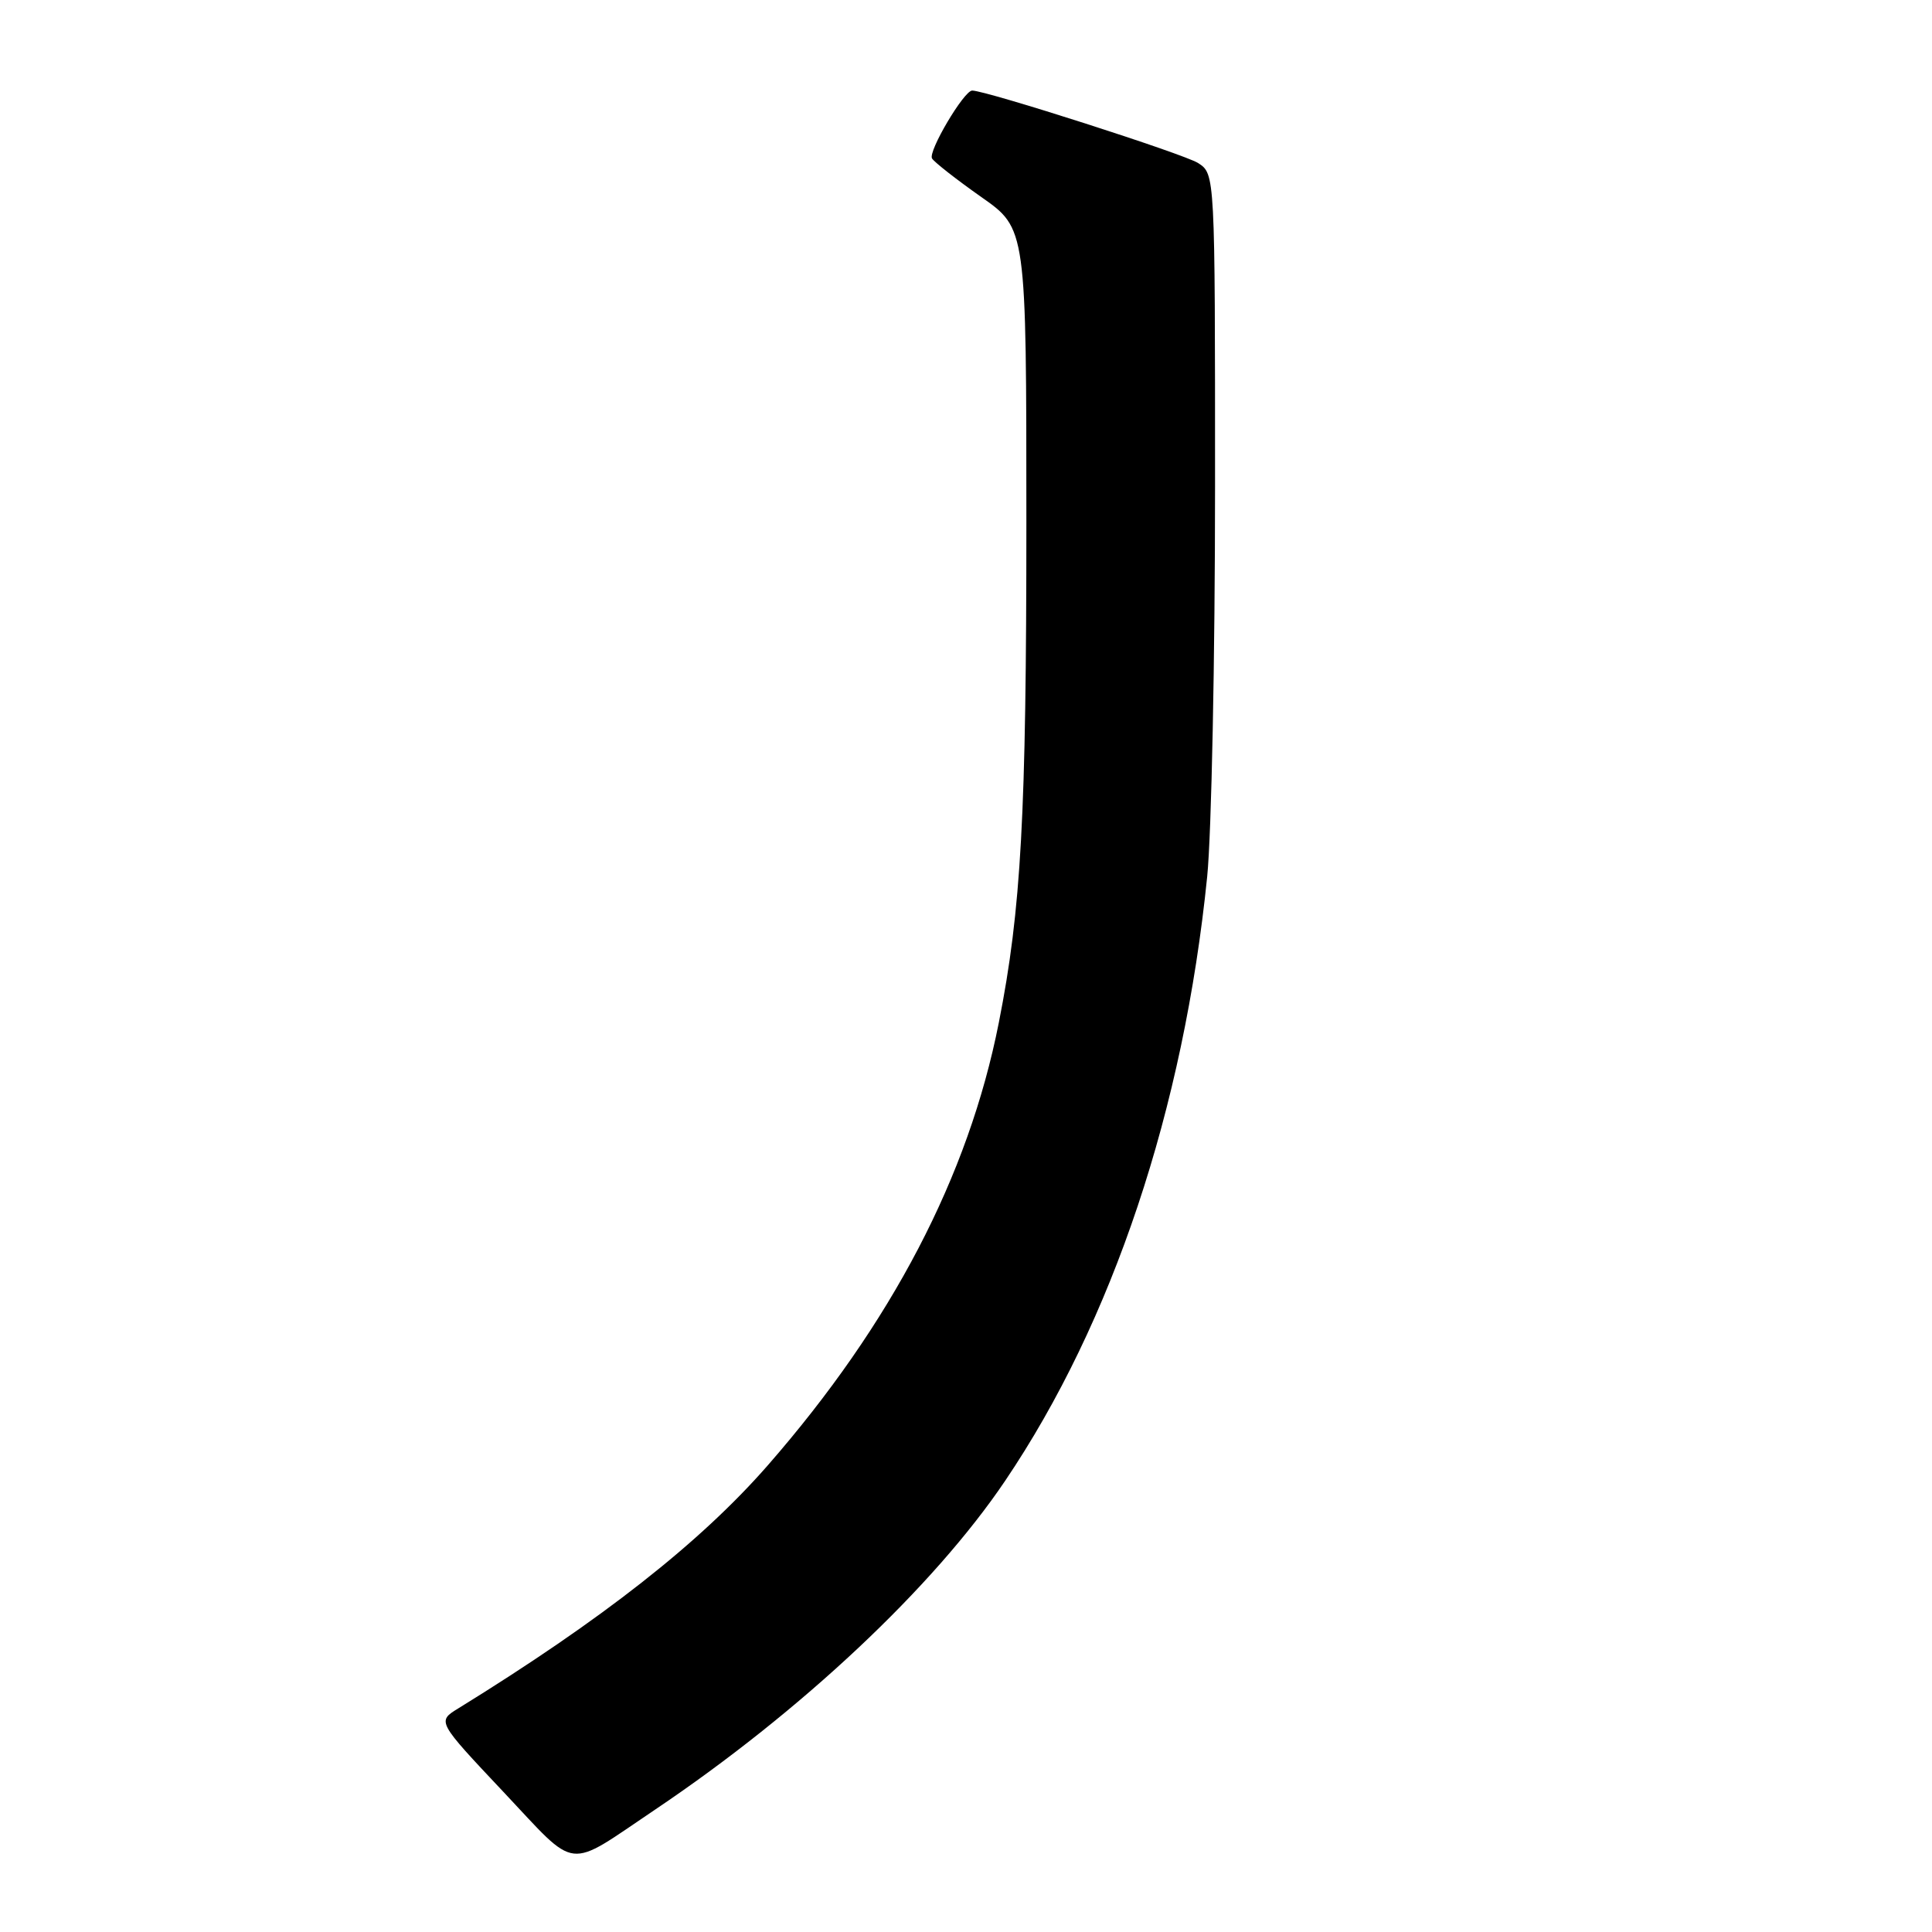 <?xml version="1.0" encoding="UTF-8" standalone="no"?>
<!DOCTYPE svg PUBLIC "-//W3C//DTD SVG 1.1//EN" "http://www.w3.org/Graphics/SVG/1.1/DTD/svg11.dtd" >
<svg xmlns="http://www.w3.org/2000/svg" xmlns:xlink="http://www.w3.org/1999/xlink" version="1.1" viewBox="0 0 256 256">
 <g >
 <path fill="currentColor"
d=" M 86.78 239.80 C 106.14 226.78 123.69 210.29 133.19 196.21 C 147.43 175.12 156.85 146.93 159.96 116.14 C 160.53 110.45 161.00 87.17 161.00 64.42 C 161.00 23.05 161.00 23.05 158.75 21.60 C 156.90 20.41 130.68 12.00 128.82 12.00 C 127.73 12.00 122.94 20.09 123.50 21.00 C 123.81 21.50 126.75 23.80 130.03 26.11 C 136.00 30.29 136.00 30.29 136.00 69.18 C 136.00 108.07 135.32 120.48 132.35 135.50 C 128.33 155.86 118.13 175.39 101.73 194.17 C 92.78 204.41 79.79 214.61 60.71 226.38 C 57.91 228.10 57.91 228.10 66.71 237.44 C 76.70 248.04 74.84 247.82 86.78 239.80 Z "/>
</g>
</svg>